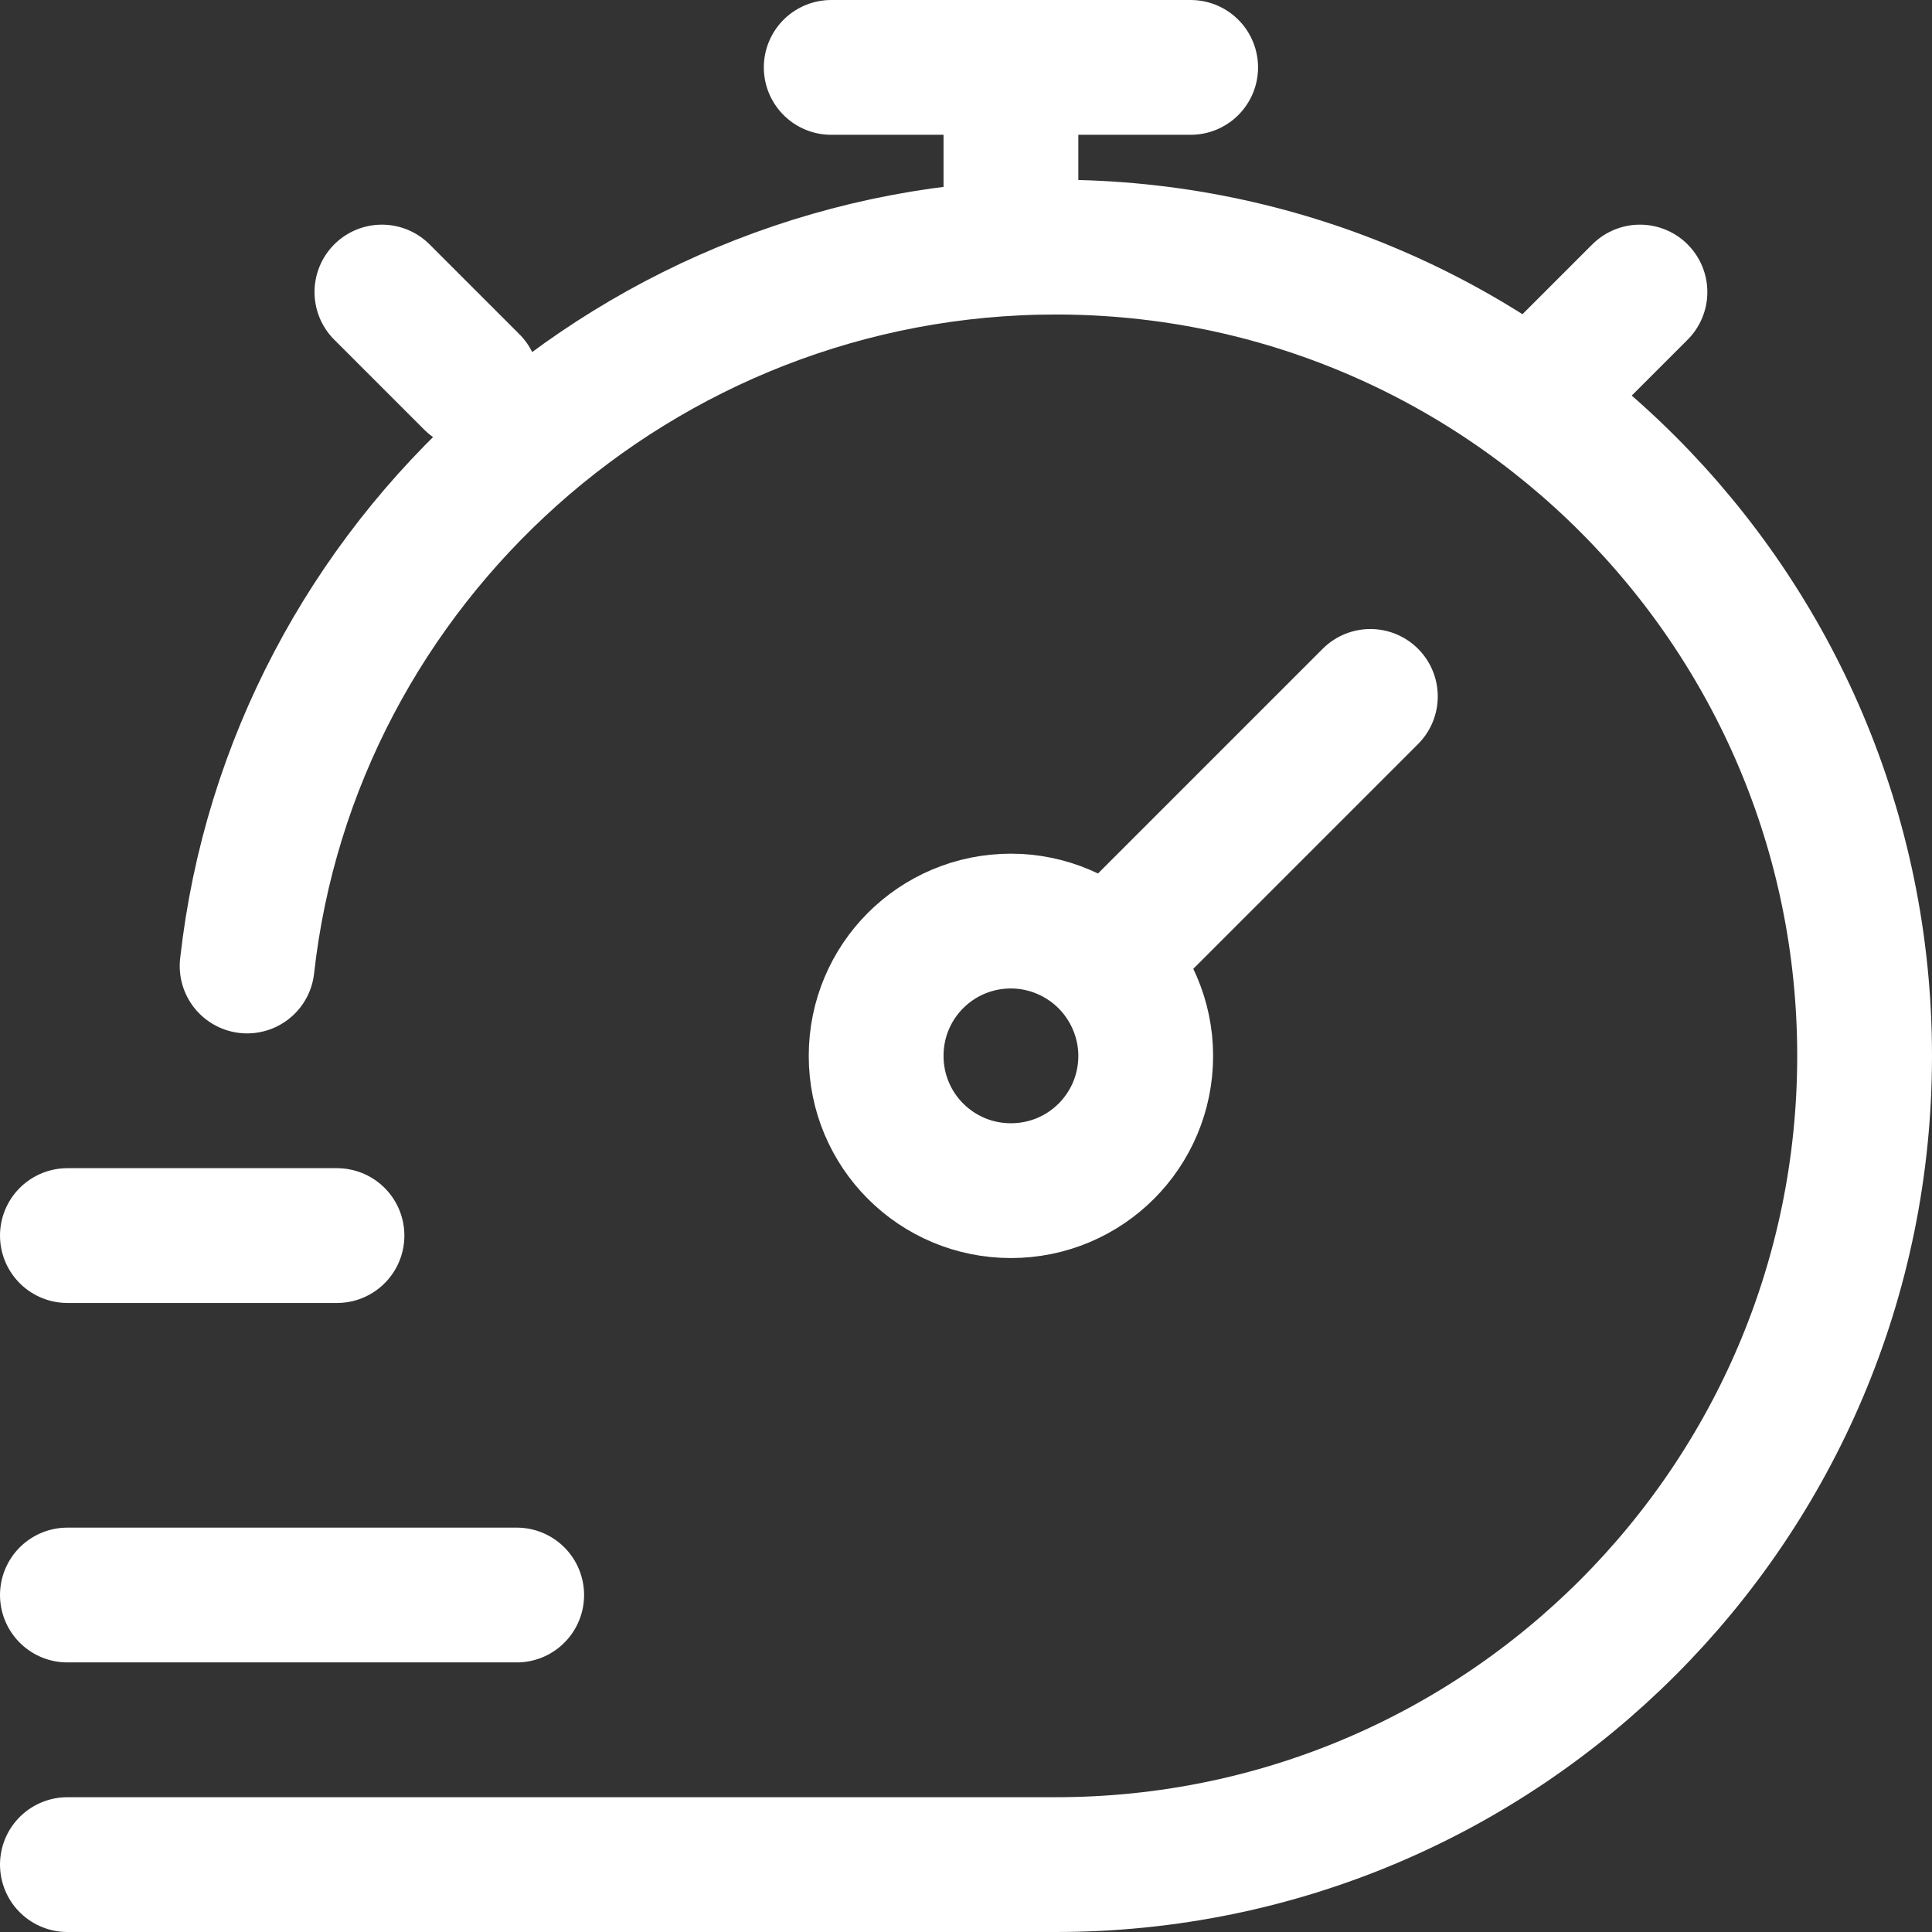 <?xml version="1.0" encoding="UTF-8"?>
<svg id="Layer_1" data-name="Layer 1" xmlns="http://www.w3.org/2000/svg" viewBox="0 0 21.5 21.5">
  <rect x="0" y="0" width="21.5" height="21.5" fill="#333333" stroke="none"/>
  <defs>
    <style>
      .cls-1, .cls-2 {
        fill: none;
        stroke: #fff;
        stroke-linecap: round;
        stroke-width: 1.5px;
      }

      .cls-2 {
        stroke-linejoin: round;
      }
    </style>
  </defs>
  <path class="cls-1" d="M.75,20.75h11c4.97,0,9-4.03,9-9S16.72,2.75,11.75,2.75C7.12,2.75,3.25,6.25,2.75,10.75"/>
  <path class="cls-2" d="M17.25,4.25l1-1M4.25,3.25l1,1"/>
  <path class="cls-1" d="M15.25,7.75l-2.94,2.94M12.31,10.69c-.27-.27-.65-.44-1.06-.44-.83,0-1.5.67-1.5,1.5s.67,1.5,1.5,1.5,1.5-.67,1.5-1.5c0-.41-.17-.79-.44-1.06Z"/>
  <path class="cls-2" d="M11.25,2.25V.75"/>
  <path class="cls-2" d="M9.25.75h4"/>
  <path class="cls-2" d="M.75,13.75h3"/>
  <path class="cls-2" d="M.75,17.75h5"/>
</svg>